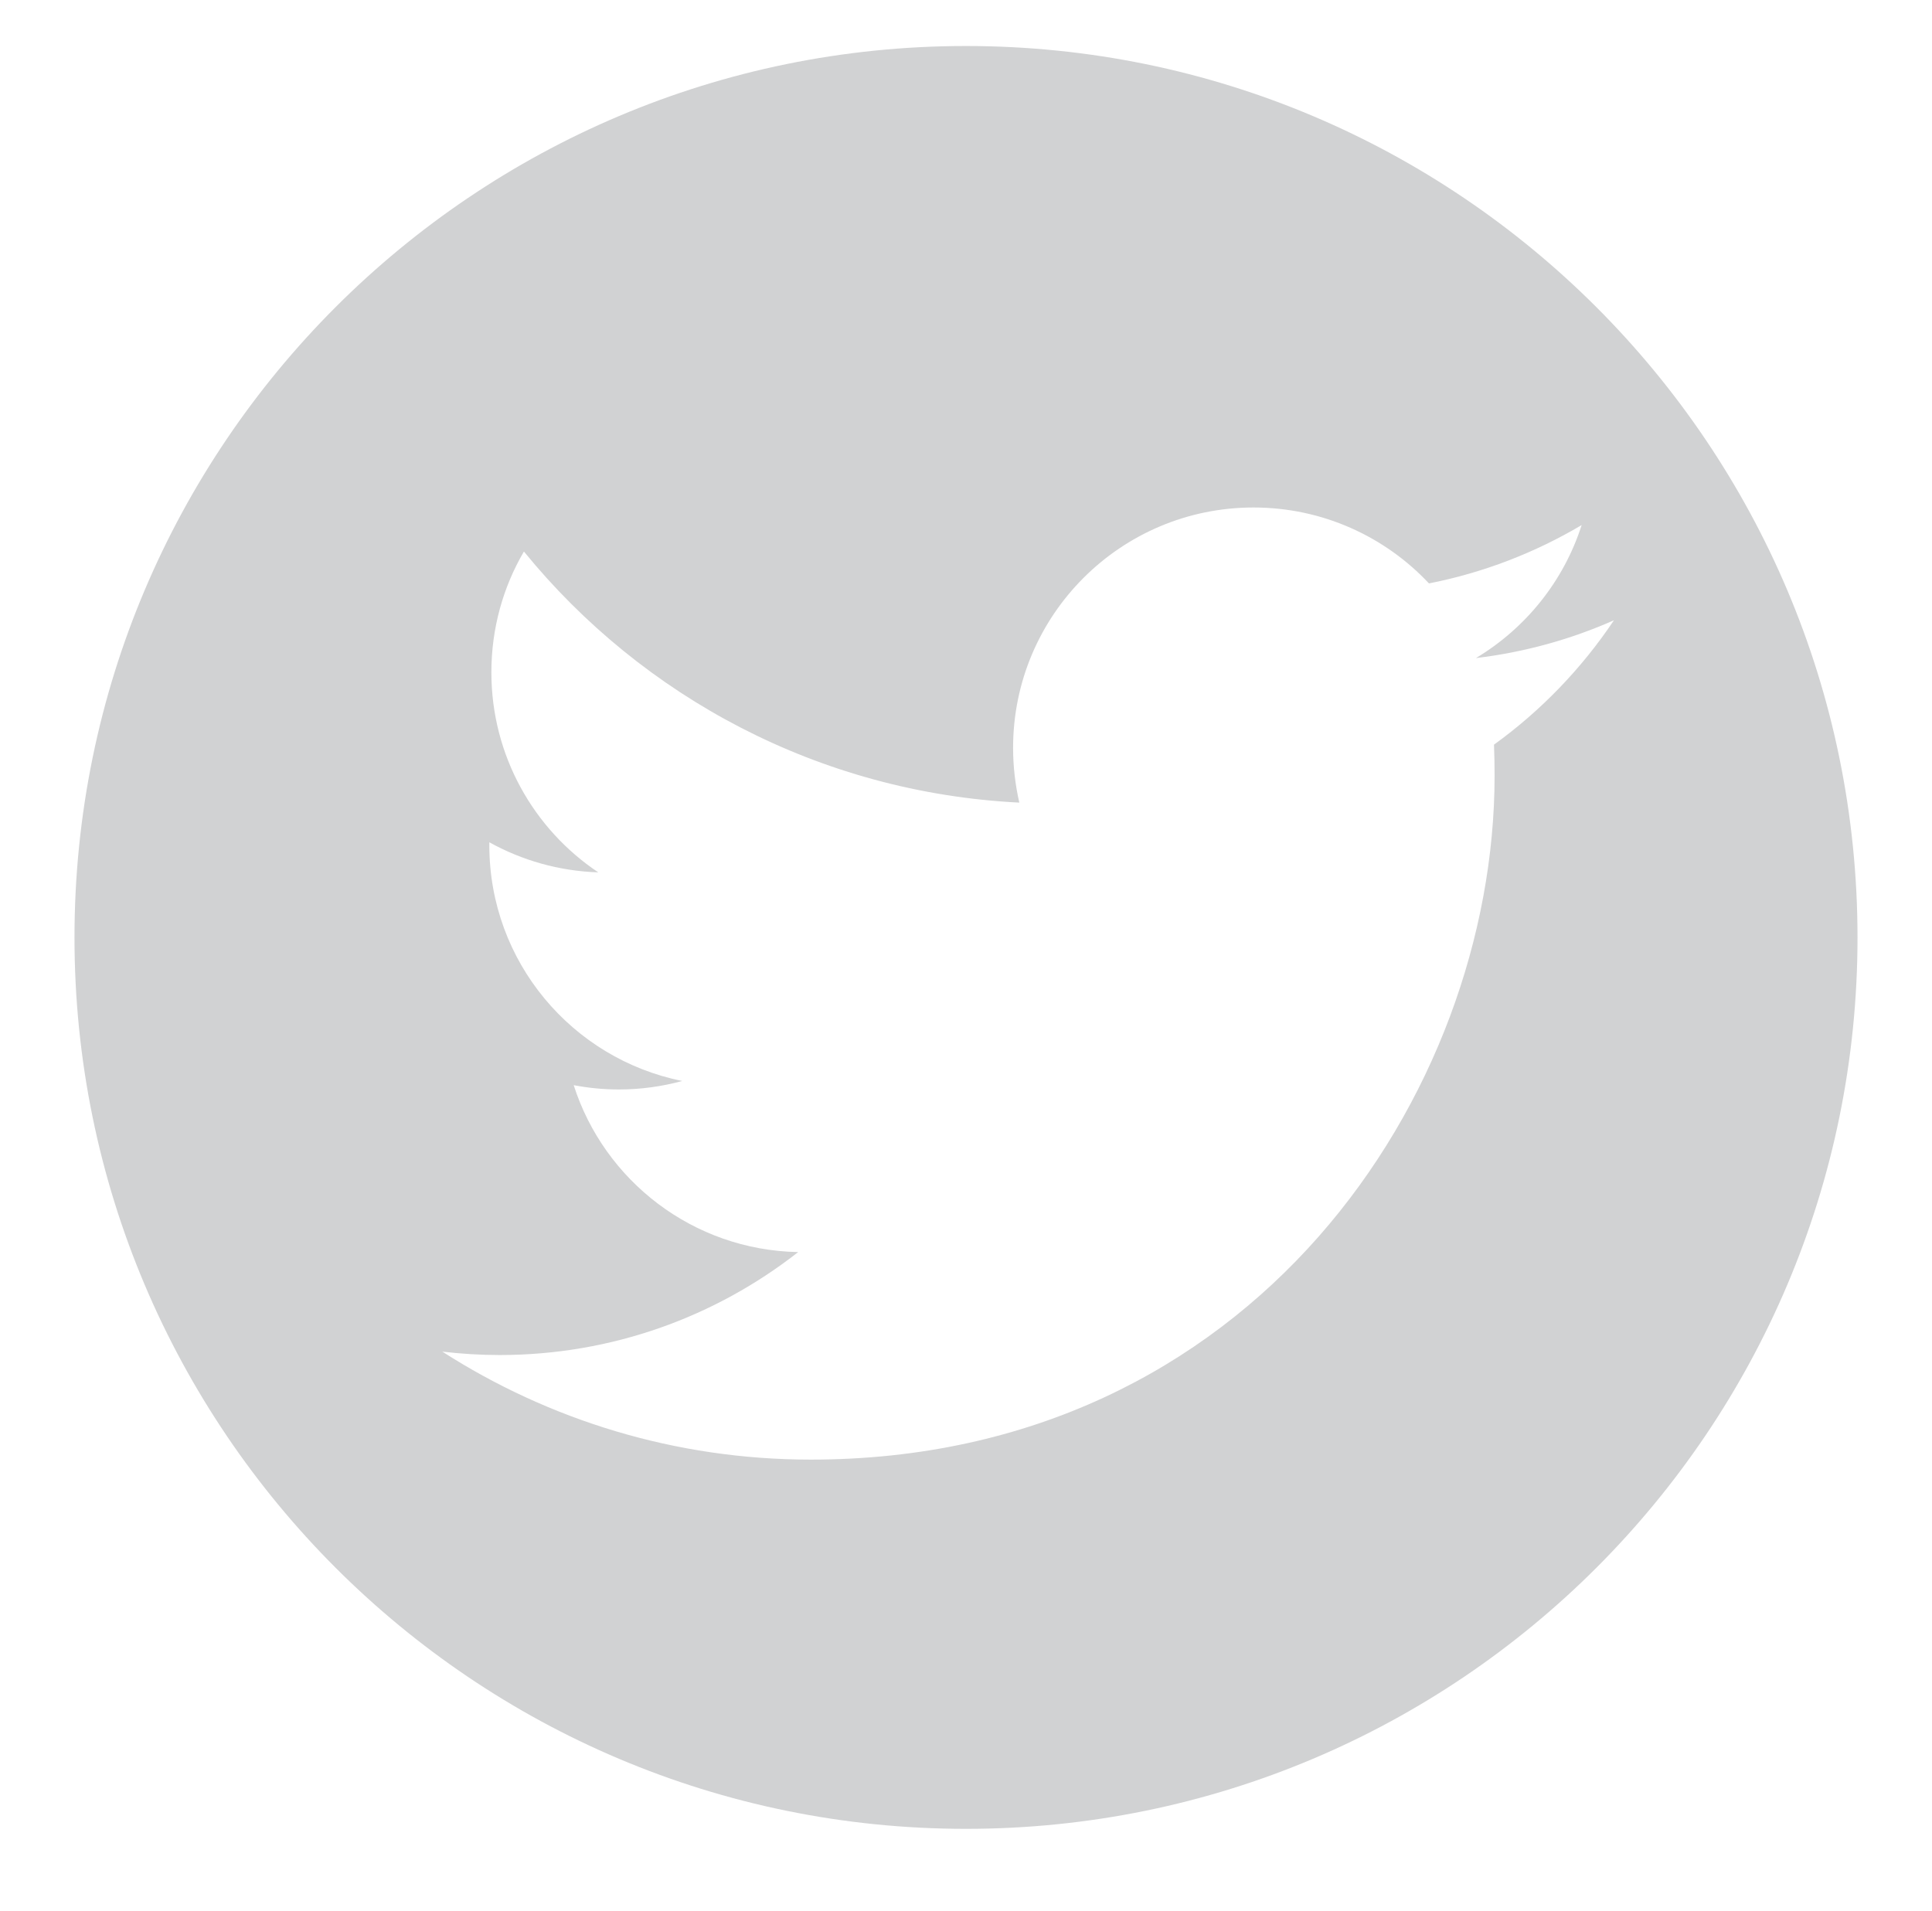 <?xml version="1.0" encoding="utf-8"?>
<!-- Generator: Adobe Illustrator 17.0.0, SVG Export Plug-In . SVG Version: 6.00 Build 0)  -->
<!DOCTYPE svg PUBLIC "-//W3C//DTD SVG 1.1//EN" "http://www.w3.org/Graphics/SVG/1.1/DTD/svg11.dtd">
<svg version="1.1" id="Слой_1" xmlns="http://www.w3.org/2000/svg" xmlns:xlink="http://www.w3.org/1999/xlink" x="0px" y="0px"
	 width="32.292px" height="31.944px" viewBox="0 0 32.292 31.944" enable-background="new 0 0 32.292 31.944" xml:space="preserve">
<path fill="#D1D2D3" d="M16.146,0.769c-8.229,0-14.901,6.671-14.901,14.901c0,8.229,6.671,14.9,14.901,14.9
	c8.229,0,14.901-6.67,14.901-14.9C31.046,7.441,24.375,0.769,16.146,0.769z M24.971,12.447c0.007,0.173,0.01,0.345,0.01,0.52
	c0,5.309-4.041,11.431-11.429,11.431c-2.269,0-4.381-0.665-6.159-1.805c0.315,0.037,0.635,0.057,0.958,0.057
	c1.883,0,3.614-0.643,4.99-1.721c-1.758-0.032-3.242-1.194-3.752-2.79c0.244,0.047,0.497,0.072,0.755,0.072
	c0.365,0,0.722-0.05,1.059-0.142c-1.839-0.369-3.224-1.992-3.224-3.939c0-0.018,0-0.034,0-0.051
	c0.542,0.301,1.162,0.481,1.821,0.503c-1.078-0.72-1.787-1.951-1.787-3.344c0-0.736,0.197-1.427,0.544-2.019
	c1.981,2.431,4.942,4.03,8.28,4.197c-0.067-0.294-0.104-0.6-0.104-0.915c0-2.219,1.799-4.018,4.019-4.018
	c1.155,0,2.2,0.488,2.932,1.269c0.915-0.18,1.775-0.515,2.552-0.975c-0.3,0.939-0.938,1.726-1.767,2.223
	c0.812-0.097,1.587-0.313,2.307-0.632C26.437,11.173,25.756,11.881,24.971,12.447z"/>
</svg>
